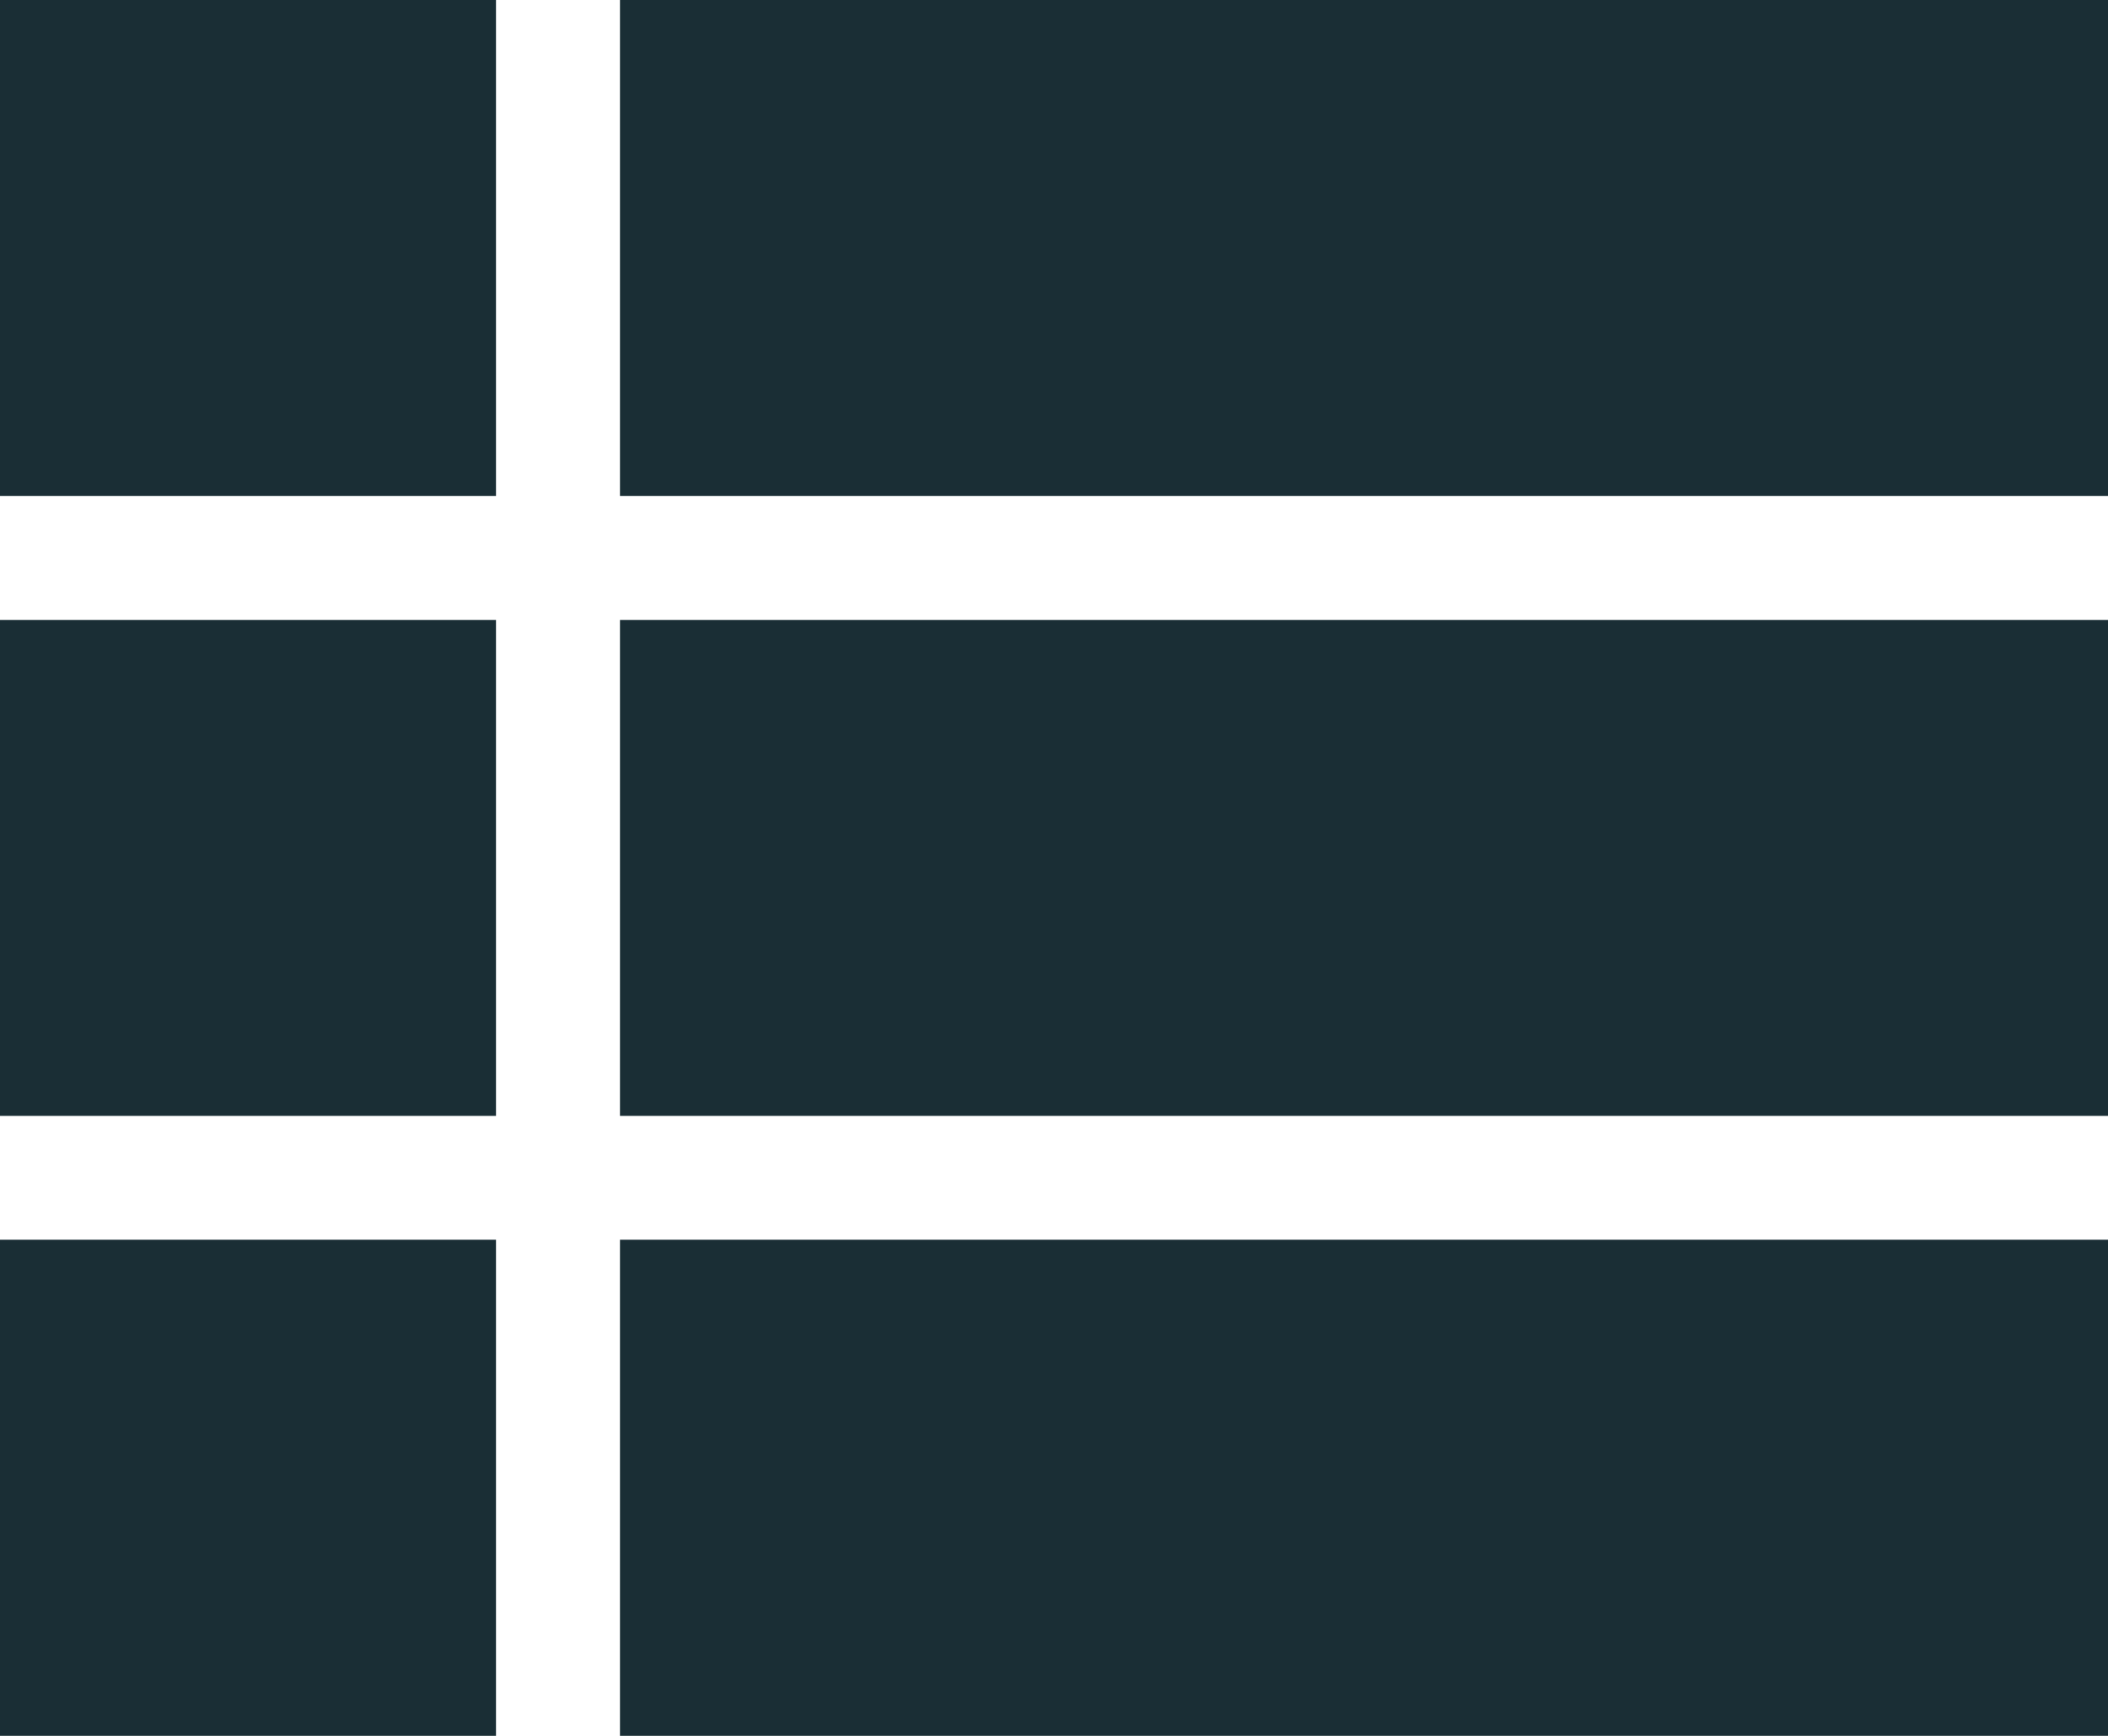 <svg xmlns="http://www.w3.org/2000/svg" width="38" height="31.294" viewBox="0 0 38 31.294">
  <g id="list" transform="translate(0 -38.25)">
    <g id="Group_778" data-name="Group 778" transform="translate(0 38.25)">
      <g id="view-list" transform="translate(0 0)">
        <path id="Path_525" data-name="Path 525" d="M0,58.368H8.941V49.426H0ZM0,69.544H8.941V60.6H0ZM0,47.191H8.941V38.25H0ZM11.176,58.368H38V49.426H11.176Zm0,11.176H38V60.6H11.176Zm0-31.294v8.941H38V38.25Z" transform="translate(0 -38.25)" fill="#1a2e35"/>
      </g>
    </g>
  </g>
</svg>
